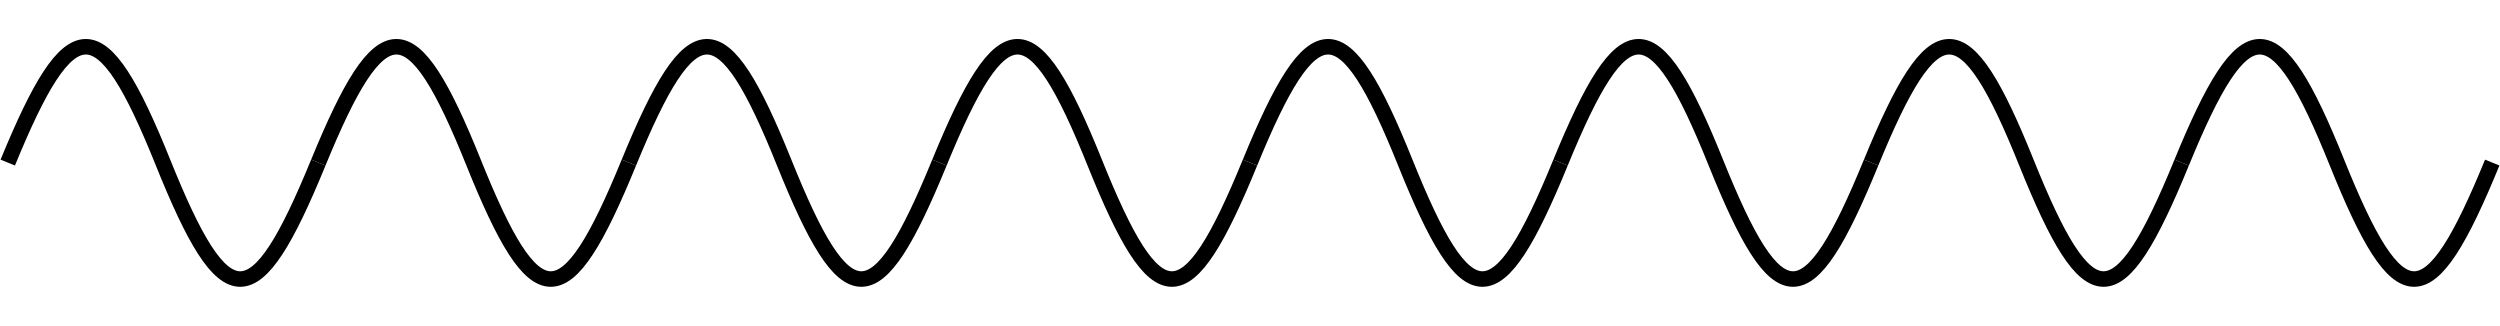 <?xml version="1.0" encoding="UTF-8"?>
<!DOCTYPE svg PUBLIC "-//W3C//DTD SVG 1.1//EN" "http://www.w3.org/Graphics/SVG/1.1/DTD/svg11.dtd">
<svg xmlns="http://www.w3.org/2000/svg" xmlns:xlink="http://www.w3.org/1999/xlink" version="1.1" width="161px" height="21px" viewBox="-0.5 -0.5 161 21"><defs/><g><path d="M 0 9.97 C 4.07 0.05 5.99 0 10 9.97 C 14.01 19.94 15.89 20 20 9.97" fill="none" stroke="rgb(0, 0, 0)" stroke-miterlimit="10" pointer-events="none"/><path d="M 20 9.97 C 24.07 0.05 25.99 0 30 9.97 C 34.01 19.94 35.89 20 40 9.97" fill="none" stroke="rgb(0, 0, 0)" stroke-miterlimit="10" pointer-events="none"/><path d="M 40 9.97 C 44.07 0.05 45.99 0 50 9.97 C 54.01 19.94 55.89 20 60 9.97" fill="none" stroke="rgb(0, 0, 0)" stroke-miterlimit="10" pointer-events="none"/><path d="M 60 9.97 C 64.07 0.05 65.99 0 70 9.97 C 74.01 19.94 75.89 20 80 9.97" fill="none" stroke="rgb(0, 0, 0)" stroke-miterlimit="10" pointer-events="none"/><path d="M 80 9.97 C 84.07 0.05 85.99 0 90 9.97 C 94.01 19.94 95.89 20 100 9.97" fill="none" stroke="rgb(0, 0, 0)" stroke-miterlimit="10" pointer-events="none"/><path d="M 100 9.97 C 104.07 0.05 105.99 0 110 9.97 C 114.01 19.94 115.89 20 120 9.97" fill="none" stroke="rgb(0, 0, 0)" stroke-miterlimit="10" pointer-events="none"/><path d="M 120 9.97 C 124.07 0.05 125.99 0 130 9.97 C 134.01 19.94 135.89 20 140 9.97" fill="none" stroke="rgb(0, 0, 0)" stroke-miterlimit="10" pointer-events="none"/><path d="M 140 9.97 C 144.07 0.05 145.99 0 150 9.97 C 154.01 19.94 155.89 20 160 9.97" fill="none" stroke="rgb(0, 0, 0)" stroke-miterlimit="10" pointer-events="none"/></g></svg>